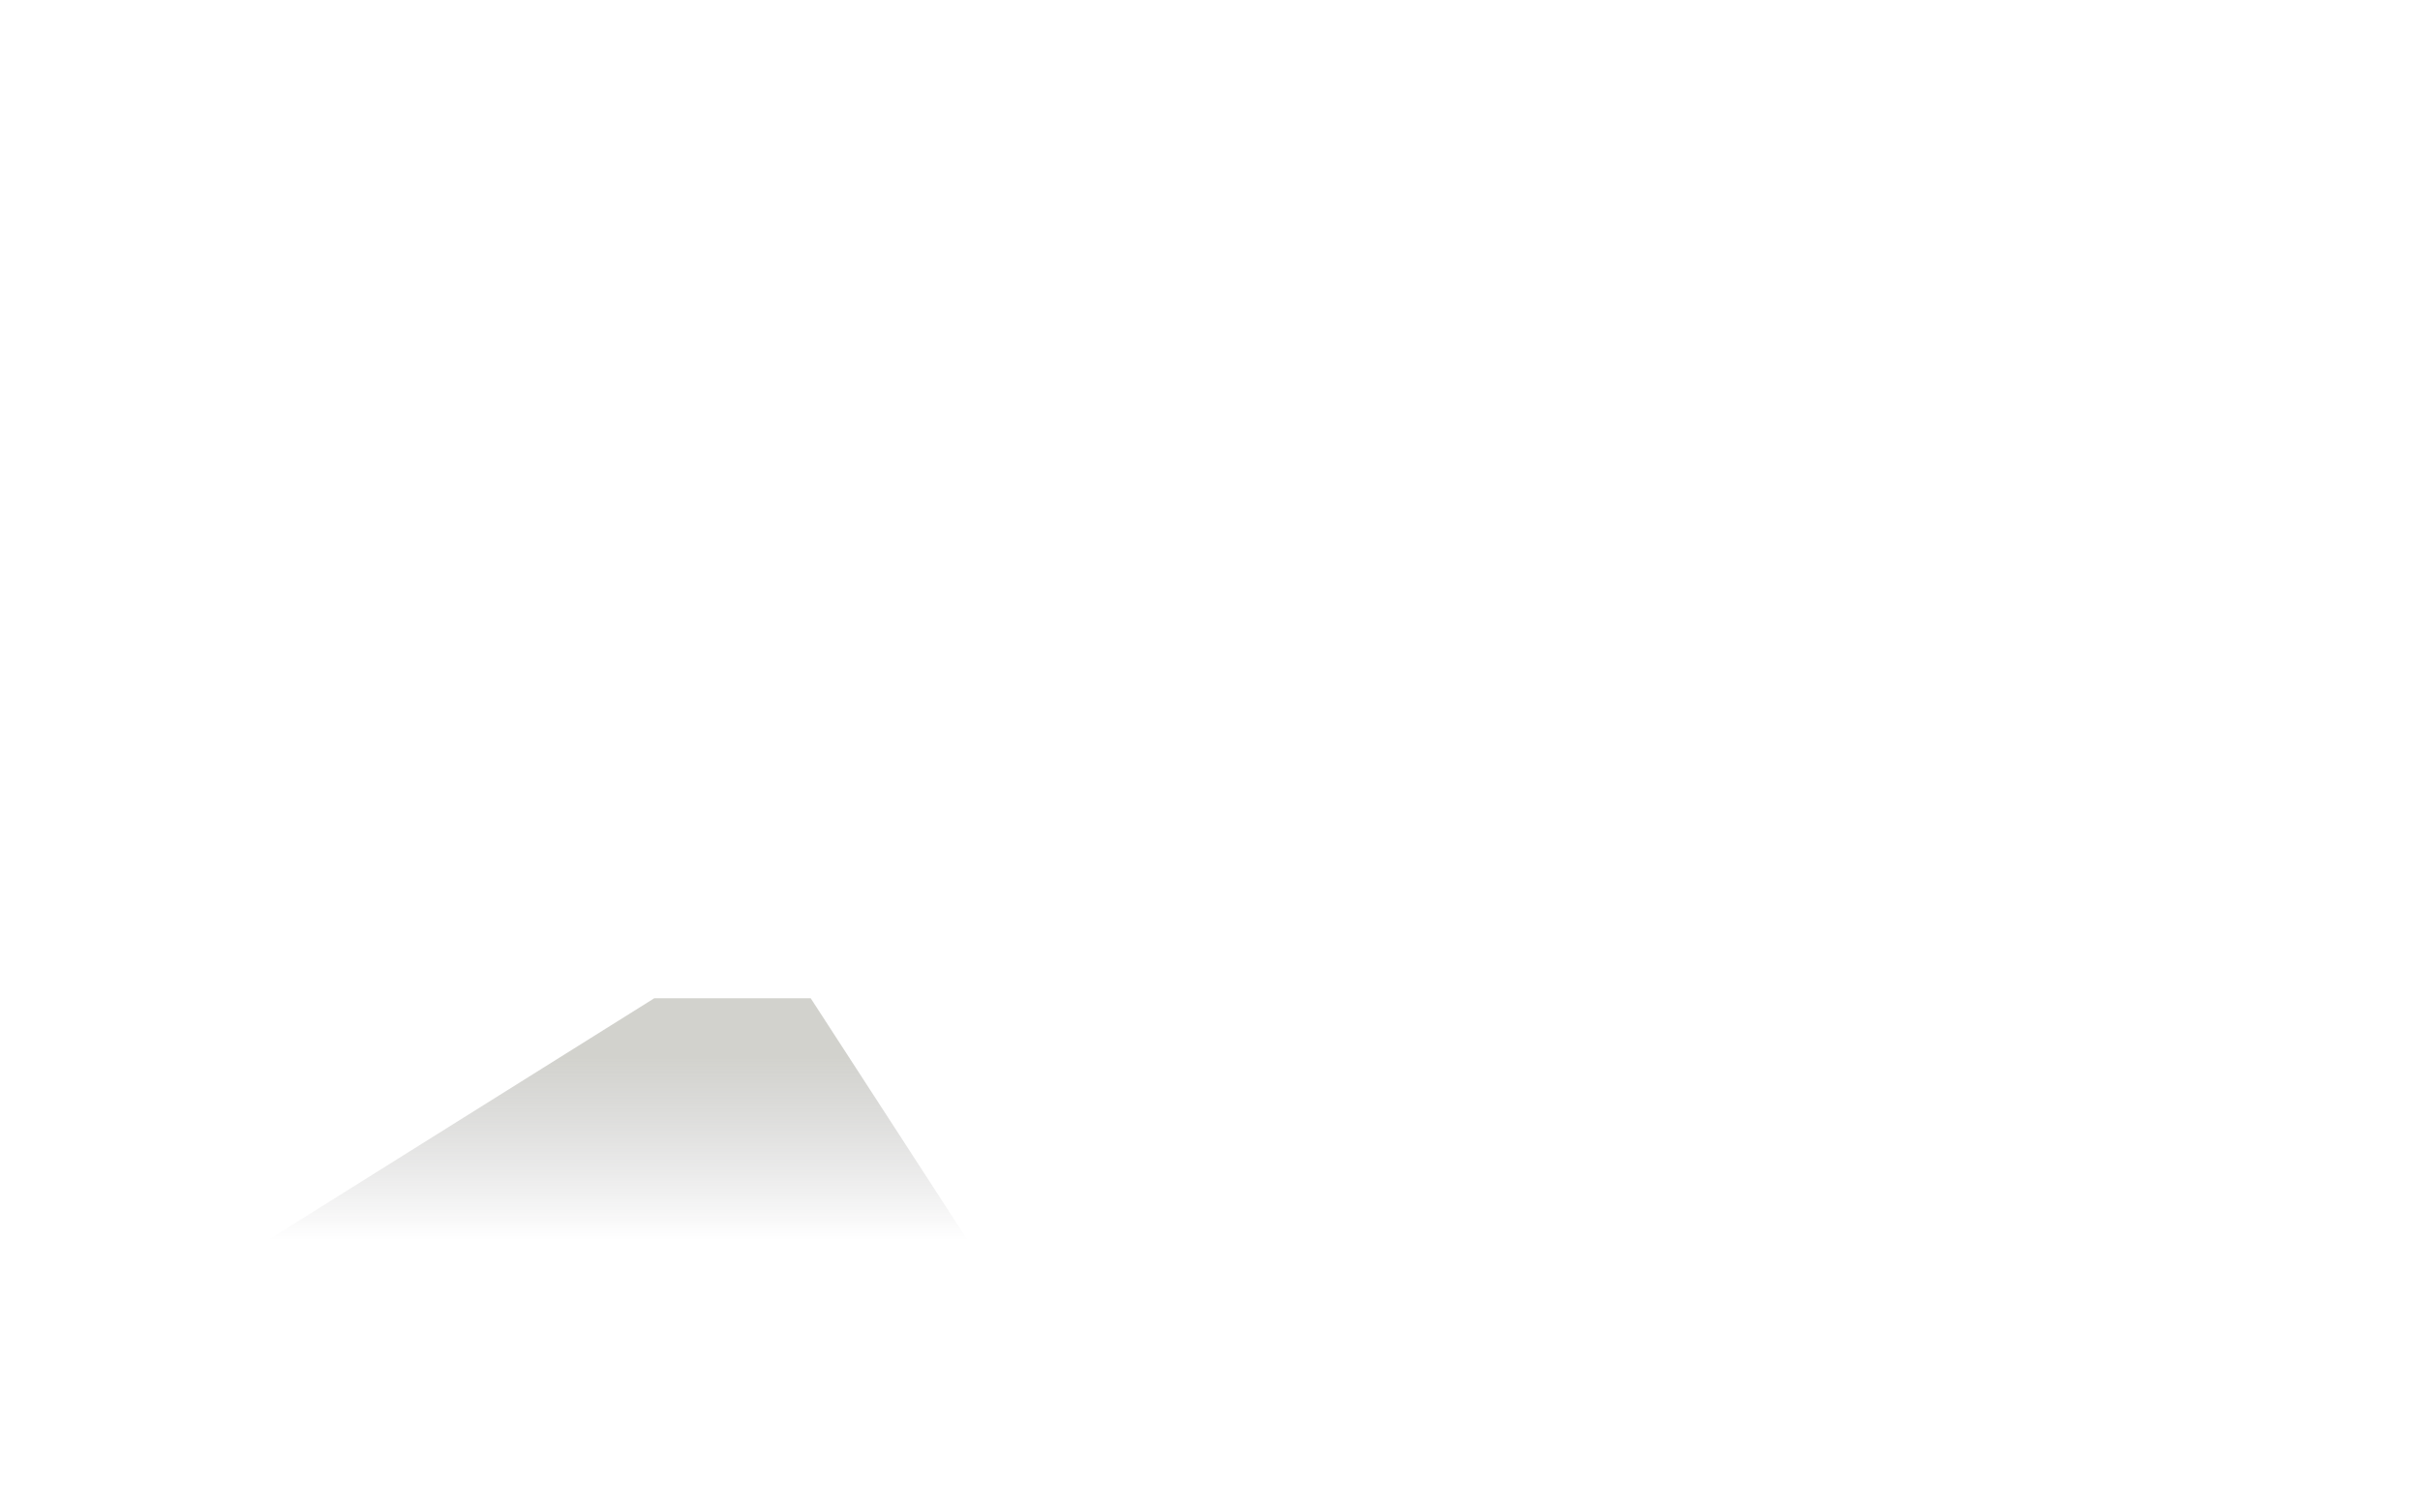 <?xml version="1.0" encoding="utf-8"?>
<!-- Generator: Adobe Illustrator 18.0.0, SVG Export Plug-In . SVG Version: 6.00 Build 0)  -->
<!DOCTYPE svg PUBLIC "-//W3C//DTD SVG 1.1//EN" "http://www.w3.org/Graphics/SVG/1.1/DTD/svg11.dtd">
<svg version="1.1" id="Layer_1" xmlns:x="http://ns.adobe.com/Extensibility/1.0/" xmlns:i="http://ns.adobe.com/AdobeIllustrator/10.0/" xmlns:graph="http://ns.adobe.com/Graphs/1.0/"
	 xmlns="http://www.w3.org/2000/svg" xmlns:xlink="http://www.w3.org/1999/xlink" x="0px" y="0px" viewBox="0 0 800 500"
	 enable-background="new 0 0 800 500" xml:space="preserve">
<rect x="-9" y="-65.8" display="none" fill="#191919" width="815.2" height="660.8"/>
<g id="fundo" display="none">
	<path id="parede-fundo" display="inline" opacity="0.35" fill="#44473D" d="M96,134v191h606V134H96z M292,314h-99V168h99V314z
		 M556,313h-99V168h99V313z"/>
	<linearGradient id="chão_1_" gradientUnits="userSpaceOnUse" x1="399.761" y1="380.912" x2="399.761" y2="324.527">
		<stop  offset="0" style="stop-color:#24222A;stop-opacity:0"/>
		<stop  offset="0.252" style="stop-color:#29272D;stop-opacity:0.176"/>
		<stop  offset="0.549" style="stop-color:#373535;stop-opacity:0.384"/>
		<stop  offset="0.868" style="stop-color:#4D4D41;stop-opacity:0.608"/>
		<stop  offset="1" style="stop-color:#595948;stop-opacity:0.7"/>
	</linearGradient>
	<rect id="chão" x="99.7" y="324.5" display="inline" opacity="0.2" fill="url(#chão_1_)" width="600" height="56.4"/>
	<path id="movel-esq" display="inline" fill="#191919" d="M128.7,335.8H54.6c-5.5,0-9.9-4.4-9.9-9.9v-37.7c0-5.5,4.4-9.9,9.9-9.9
		h74.1c5.5,0,9.9,4.4,9.9,9.9v37.7C138.6,331.4,134.2,335.8,128.7,335.8z"/>
	<g id="mesa-dir" display="inline">
		<rect x="646.9" y="280.2" fill="#191919" width="56.6" height="6.9"/>
		<rect x="667.3" y="286.1" fill="#191919" width="3.6" height="40.6"/>
		<rect x="668.4" y="283.4" fill="#191919" width="35.5" height="7.4"/>
	</g>
	
		<linearGradient id="SVGID_1_" gradientUnits="userSpaceOnUse" x1="-433.862" y1="180.749" x2="-382.954" y2="180.749" gradientTransform="matrix(4.288600e-011 -0.955 -1 -4.489700e-011 579.397 -267.028)">
		<stop  offset="0" style="stop-color:#191919;stop-opacity:0"/>
		<stop  offset="3.648973e-002" style="stop-color:#191919;stop-opacity:6.962836e-002"/>
		<stop  offset="0.524" style="stop-color:#191919"/>
	</linearGradient>
	<rect x="93.9" y="98.8" display="inline" fill="url(#SVGID_1_)" width="609.5" height="48.6"/>
	<path id="tv" display="inline" fill="#191919" d="M683.1,281.3h-19.8c-6,0-10.9-4.8-10.9-10.6v-8.8c0-5.8,4.9-10.6,10.9-10.6
		l19.8,1.8c6,0,10.9,6.5,10.9,12.4v2.6C694,273.9,689.1,281.3,683.1,281.3z"/>
</g>
<rect id="movel-dir" x="572.5" y="295.2" display="none" fill="#212121" width="38.9" height="32.9"/>
<rect id="movel-centro" x="343.6" y="294.1" display="none" fill="#212121" width="76.8" height="36.4"/>
<g id="candeeiro-dir" display="none">
	<linearGradient id="SVGID_2_" gradientUnits="userSpaceOnUse" x1="576.063" y1="257.093" x2="611.636" y2="263.366">
		<stop  offset="6.511628e-002" style="stop-color:#636350"/>
		<stop  offset="0.367" style="stop-color:#4C4B42"/>
		<stop  offset="0.921" style="stop-color:#24222A"/>
	</linearGradient>
	<polygon display="inline" fill="url(#SVGID_2_)" points="582.8,247 600.1,247 610.3,271 573.6,271 	"/>
	<linearGradient id="SVGID_3_" gradientUnits="userSpaceOnUse" x1="591.5" y1="289.5" x2="591.5" y2="289.5">
		<stop  offset="0" style="stop-color:#24222A"/>
		<stop  offset="2.342439e-002" style="stop-color:#26242B"/>
		<stop  offset="0.436" style="stop-color:#47463F"/>
		<stop  offset="0.776" style="stop-color:#5C5B4C"/>
		<stop  offset="1" style="stop-color:#636350"/>
	</linearGradient>
	<linearGradient id="SVGID_4_" gradientUnits="userSpaceOnUse" x1="583.364" y1="303.591" x2="599.636" y2="275.409">
		<stop  offset="0" style="stop-color:#24222A"/>
		<stop  offset="2.342439e-002" style="stop-color:#26242B"/>
		<stop  offset="0.436" style="stop-color:#47463F"/>
		<stop  offset="0.776" style="stop-color:#5C5B4C"/>
		<stop  offset="1" style="stop-color:#636350"/>
	</linearGradient>
	
		<line display="inline" opacity="0.75" fill="url(#SVGID_3_)" stroke="url(#SVGID_4_)" stroke-miterlimit="10" x1="591.5" y1="271" x2="591.5" y2="308"/>
</g>
<g id="candeeiro-esq" display="none">
	<linearGradient id="SVGID_5_" gradientUnits="userSpaceOnUse" x1="387.249" y1="263.28" x2="422.822" y2="257.007">
		<stop  offset="0.228" style="stop-color:#24222A;stop-opacity:0.8"/>
		<stop  offset="0.512" style="stop-color:#393836;stop-opacity:0.874"/>
		<stop  offset="1" style="stop-color:#595948"/>
	</linearGradient>
	<polygon display="inline" fill="url(#SVGID_5_)" points="397.8,247 415.1,247 425.3,271 388.6,271 	"/>
	<linearGradient id="SVGID_6_" gradientUnits="userSpaceOnUse" x1="408.5" y1="284.5" x2="408.5" y2="284.5">
		<stop  offset="0" style="stop-color:#24222A"/>
		<stop  offset="2.342439e-002" style="stop-color:#26242B"/>
		<stop  offset="0.436" style="stop-color:#47463F"/>
		<stop  offset="0.776" style="stop-color:#5C5B4C"/>
		<stop  offset="1" style="stop-color:#636350"/>
	</linearGradient>
	<linearGradient id="SVGID_7_" gradientUnits="userSpaceOnUse" x1="402.529" y1="274.159" x2="414.471" y2="294.841">
		<stop  offset="0" style="stop-color:#636350"/>
		<stop  offset="0.224" style="stop-color:#5C5B4C"/>
		<stop  offset="0.564" style="stop-color:#47463F"/>
		<stop  offset="0.977" style="stop-color:#26242B"/>
		<stop  offset="1" style="stop-color:#24222A"/>
	</linearGradient>
	
		<line display="inline" opacity="0.75" fill="url(#SVGID_6_)" stroke="url(#SVGID_7_)" stroke-miterlimit="10" x1="408.5" y1="271" x2="408.5" y2="298"/>
</g>
<g id="cortina1-dir" display="none">
	
		<linearGradient id="SVGID_8_" gradientUnits="userSpaceOnUse" x1="270.868" y1="2357.25" x2="297.892" y2="2357.25" gradientTransform="matrix(-1 0 0 -1 604.818 2600.182)">
		<stop  offset="9.302326e-002" style="stop-color:#242424"/>
		<stop  offset="0.908" style="stop-color:#282828"/>
		<stop  offset="1" style="stop-color:#292929"/>
	</linearGradient>
	<path display="inline" fill="url(#SVGID_8_)" d="M307.7,162.7c13.3,0.8,28.6-1.8,23.9,15.5c0,3,0,6.5,0,10.2c0,5,0,10.5,0,16.4
		c-0.4,39,7.2,78.5-3,116.7c0,2.6-14,1.3-21.7,1.3c2.6-39.5,1.3-79,0.4-118c0-5.9,0-11.5,0-16.5c-0.4-6.5-0.4-11.7,0.1-18.4
		C307.6,165.4,307.7,162.7,307.7,162.7z"/>
	
		<linearGradient id="SVGID_9_" gradientUnits="userSpaceOnUse" x1="295.252" y1="2357.796" x2="313.203" y2="2357.796" gradientTransform="matrix(-1 0 0 -1 604.818 2600.182)">
		<stop  offset="9.302326e-002" style="stop-color:#242424"/>
		<stop  offset="0.908" style="stop-color:#282828"/>
		<stop  offset="1" style="stop-color:#292929"/>
	</linearGradient>
	<path display="inline" fill="url(#SVGID_9_)" d="M292.3,162.8c5.7-0.6,13.4-1.9,14.6,0.7c3.8,6.6,1.3,15.8,1.1,24.9
		c0,5,0,10.5,0,16.5c0.2,39,4,78.5-1.1,118c-1.3,0-10.2,0-15.3,0c2.6-39.5,2.6-79,0.4-118c0-5.9,0-11.4,0-16.4
		c-0.4-6.5-0.4-11.7,0.1-18.3C292.2,165.5,292.3,162.8,292.3,162.8z"/>
	
		<linearGradient id="SVGID_10_" gradientUnits="userSpaceOnUse" x1="289.568" y1="2357.948" x2="302.608" y2="2357.948" gradientTransform="matrix(-1 0 0 -1 604.818 2600.182)">
		<stop  offset="9.302326e-002" style="stop-color:#242424"/>
		<stop  offset="0.908" style="stop-color:#282828"/>
		<stop  offset="1" style="stop-color:#292929"/>
	</linearGradient>
	<path display="inline" fill="url(#SVGID_10_)" d="M302.8,162.7c4.2-0.5,9.3-1.8,9.3-0.5c3.8,7.9,1.3,17.1,1.5,26.2
		c0,5,0,10.5,0,16.5c-0.2,39,4.9,78.5-1.5,118h-7.7c-3.8-39.5-1.3-79-1.9-118c0-5.9,0-11.5,0-16.4c-0.6-6.5,1.9-11.7,0.1-18.4
		C302.7,165.4,302.8,162.7,302.8,162.7z"/>
</g>
<g id="cortina1-esq" display="none">
	<linearGradient id="SVGID_11_" gradientUnits="userSpaceOnUse" x1="152.343" y1="242.932" x2="179.368" y2="242.932">
		<stop  offset="9.302326e-002" style="stop-color:#242424"/>
		<stop  offset="0.908" style="stop-color:#282828"/>
		<stop  offset="1" style="stop-color:#292929"/>
	</linearGradient>
	<path display="inline" fill="url(#SVGID_11_)" d="M178.6,323.2c-13.3-0.8-28.6,1.8-23.9-15.5c0-3,0-6.5,0-10.2c0-5,0-10.5,0-16.4
		c0.4-39-7.2-78.5,3-116.7c0-2.6,14-1.3,21.7-1.3c-2.6,39.5-1.3,79-0.4,118c0,5.9,0,11.5,0,16.5c0.4,6.5,0.4,11.7-0.1,18.4
		C178.7,320.5,178.6,323.2,178.6,323.2z"/>
	<linearGradient id="SVGID_12_" gradientUnits="userSpaceOnUse" x1="176.728" y1="243.478" x2="194.679" y2="243.478">
		<stop  offset="9.302326e-002" style="stop-color:#242424"/>
		<stop  offset="0.908" style="stop-color:#282828"/>
		<stop  offset="1" style="stop-color:#292929"/>
	</linearGradient>
	<path display="inline" fill="url(#SVGID_12_)" d="M194,323.1c-5.7,0.6-13.4,1.9-14.6-0.7c-3.8-6.6-1.3-15.8-1.1-24.9
		c0-5,0-10.5,0-16.5c-0.2-39-4-78.5,1.1-118c1.3,0,10.2,0,15.3,0c-2.6,39.5-2.6,79-0.4,118c0,5.9,0,11.4,0,16.4
		c0.4,6.5,0.4,11.7-0.1,18.3C194.1,320.4,194,323.1,194,323.1z"/>
	<linearGradient id="SVGID_13_" gradientUnits="userSpaceOnUse" x1="171.044" y1="243.631" x2="184.084" y2="243.631">
		<stop  offset="9.302326e-002" style="stop-color:#242424"/>
		<stop  offset="0.908" style="stop-color:#282828"/>
		<stop  offset="1" style="stop-color:#292929"/>
	</linearGradient>
	<path display="inline" fill="url(#SVGID_13_)" d="M183.5,323.2c-4.2,0.5-9.3,1.8-9.3,0.5c-3.8-7.9-1.3-17.1-1.5-26.2
		c0-5,0-10.5,0-16.5c0.2-39-4.9-78.5,1.5-118h7.7c3.8,39.5,1.3,79,1.9,118c0,5.9,0,11.5,0,16.4c0.6,6.5-1.9,11.7-0.1,18.4
		C183.6,320.5,183.5,323.2,183.5,323.2z"/>
</g>
<g id="cortina2-esq" display="none">
	<linearGradient id="SVGID_14_" gradientUnits="userSpaceOnUse" x1="415.825" y1="243.55" x2="442.849" y2="243.55">
		<stop  offset="9.302326e-002" style="stop-color:#242424"/>
		<stop  offset="0.908" style="stop-color:#282828"/>
		<stop  offset="1" style="stop-color:#292929"/>
	</linearGradient>
	<path display="inline" fill="url(#SVGID_14_)" d="M442.1,323.8c-13.3-0.8-28.6,1.8-23.9-15.5c0-3,0-6.5,0-10.2c0-5,0-10.5,0-16.4
		c0.4-39-7.2-78.5,3-116.7c0-2.6,14-1.3,21.7-1.3c-2.6,39.5-1.3,79-0.4,118c0,5.9,0,11.5,0,16.5c0.4,6.5,0.4,11.7-0.1,18.4
		C442.2,321.1,442.1,323.8,442.1,323.8z"/>
	<linearGradient id="SVGID_15_" gradientUnits="userSpaceOnUse" x1="440.209" y1="244.097" x2="458.16" y2="244.097">
		<stop  offset="9.302326e-002" style="stop-color:#242424"/>
		<stop  offset="0.908" style="stop-color:#282828"/>
		<stop  offset="1" style="stop-color:#292929"/>
	</linearGradient>
	<path display="inline" fill="url(#SVGID_15_)" d="M457.5,323.7c-5.7,0.6-13.4,1.9-14.6-0.7c-3.8-6.6-1.3-15.8-1.1-24.9
		c0-5,0-10.5,0-16.5c-0.2-39-4-78.5,1.1-118c1.3,0,10.2,0,15.3,0c-2.6,39.5-2.6,79-0.4,118c0,5.9,0,11.4,0,16.4
		c0.4,6.5,0.4,11.7-0.1,18.3C457.6,321,457.5,323.7,457.5,323.7z"/>
	<linearGradient id="SVGID_16_" gradientUnits="userSpaceOnUse" x1="434.525" y1="244.249" x2="447.565" y2="244.249">
		<stop  offset="9.302326e-002" style="stop-color:#242424"/>
		<stop  offset="0.908" style="stop-color:#282828"/>
		<stop  offset="1" style="stop-color:#292929"/>
	</linearGradient>
	<path display="inline" fill="url(#SVGID_16_)" d="M447,323.8c-4.2,0.5-9.3,1.8-9.3,0.5c-3.8-7.9-1.3-17.1-1.5-26.2
		c0-5,0-10.5,0-16.5c0.2-39-4.9-78.5,1.5-118h7.7c3.8,39.5,1.3,79,1.9,118c0,5.9,0,11.5,0,16.4c0.6,6.5-1.9,11.7-0.1,18.4
		C447.1,321.1,447,323.8,447,323.8z"/>
</g>
<g id="cortina2-dir" display="none">
	
		<linearGradient id="SVGID_17_" gradientUnits="userSpaceOnUse" x1="7.386" y1="2356.632" x2="34.411" y2="2356.632" gradientTransform="matrix(-1 0 0 -1 604.818 2600.182)">
		<stop  offset="9.302326e-002" style="stop-color:#242424"/>
		<stop  offset="0.908" style="stop-color:#282828"/>
		<stop  offset="1" style="stop-color:#292929"/>
	</linearGradient>
	<path display="inline" fill="url(#SVGID_17_)" d="M571.1,163.3c13.3,0.8,28.6-1.8,23.9,15.5c0,3,0,6.5,0,10.2c0,5,0,10.5,0,16.4
		c-0.4,39,7.2,78.5-3,116.7c0,2.6-14,1.3-21.7,1.3c2.6-39.5,1.3-79,0.4-118c0-5.9,0-11.5,0-16.5c-0.4-6.5-0.4-11.7,0.1-18.4
		C571,166,571.1,163.3,571.1,163.3z"/>
	
		<linearGradient id="SVGID_18_" gradientUnits="userSpaceOnUse" x1="31.771" y1="2357.178" x2="49.722" y2="2357.178" gradientTransform="matrix(-1 0 0 -1 604.818 2600.182)">
		<stop  offset="9.302326e-002" style="stop-color:#242424"/>
		<stop  offset="0.908" style="stop-color:#282828"/>
		<stop  offset="1" style="stop-color:#292929"/>
	</linearGradient>
	<path display="inline" fill="url(#SVGID_18_)" d="M555.8,163.4c5.7-0.6,13.4-1.9,14.6,0.7c3.8,6.6,1.3,15.8,1.1,24.9
		c0,5,0,10.5,0,16.5c0.2,39,4,78.5-1.1,118c-1.3,0-10.2,0-15.3,0c2.6-39.5,2.6-79,0.4-118c0-5.9,0-11.4,0-16.4
		c-0.4-6.5-0.4-11.7,0.1-18.3C555.7,166.1,555.8,163.4,555.8,163.4z"/>
	
		<linearGradient id="SVGID_19_" gradientUnits="userSpaceOnUse" x1="26.087" y1="2357.33" x2="39.127" y2="2357.33" gradientTransform="matrix(-1 0 0 -1 604.818 2600.182)">
		<stop  offset="9.302326e-002" style="stop-color:#242424"/>
		<stop  offset="0.908" style="stop-color:#282828"/>
		<stop  offset="1" style="stop-color:#292929"/>
	</linearGradient>
	<path display="inline" fill="url(#SVGID_19_)" d="M566.2,163.3c4.2-0.5,9.3-1.8,9.3-0.5c3.8,7.9,1.3,17.1,1.5,26.2
		c0,5,0,10.5,0,16.5c-0.2,39,4.9,78.5-1.5,118h-7.7c-3.8-39.5-1.3-79-1.9-118c0-5.9,0-11.5,0-16.4c-0.6-6.5,1.9-11.7,0.1-18.4
		C566.2,166,566.2,163.3,566.2,163.3z"/>
</g>
<rect id="janela-dir" x="457" y="168" display="none" fill="#F2F2F2" width="99" height="145"/>
<rect id="janela-esq" x="193" y="168" display="none" fill="#F2F2F2" width="99" height="146"/>
<g id="calha-esq" display="none">
	<rect x="237" y="168" display="inline" fill="#CCCCCC" width="10" height="145"/>
	<rect x="240" y="168" display="inline" fill="#E6E6E6" width="3" height="145"/>
</g>
<g id="calha-dir" display="none">
	<rect x="502" y="168" display="inline" fill="#CCCCCC" width="9" height="145"/>
	<rect x="505" y="168" display="inline" fill="#E6E6E6" width="2" height="145"/>
</g>
<linearGradient id="SVGID_20_" gradientUnits="userSpaceOnUse" x1="656.362" y1="270.272" x2="680.024" y2="263.932">
	<stop  offset="0" style="stop-color:#B3B3B3"/>
	<stop  offset="0.311" style="stop-color:#7B7B7B"/>
	<stop  offset="0.627" style="stop-color:#494949"/>
	<stop  offset="0.867" style="stop-color:#292929"/>
	<stop  offset="1" style="stop-color:#1E1E1E"/>
</linearGradient>
<path display="none" fill="url(#SVGID_20_)" d="M674.9,276.3h-10.4c-3.6,0-8.2-3.1-8.2-6.8v-5.7c0-3.8,3-6.1,6.6-6.1l11.9,1.1
	c5.1,1,5.1,4.2,5.1,8v2.4C680,273,678.5,276.3,674.9,276.3z"/>
<linearGradient id="fecha-cort1-esq_1_" gradientUnits="userSpaceOnUse" x1="179.82" y1="243.843" x2="218.267" y2="243.843">
	<stop  offset="9.302326e-002" style="stop-color:#242424"/>
	<stop  offset="0.624" style="stop-color:#282828;stop-opacity:0.977"/>
	<stop  offset="1" style="stop-color:#303030;stop-opacity:0.96"/>
</linearGradient>
<path id="fecha-cort1-esq" display="none" fill="url(#fecha-cort1-esq_1_)" d="M215.8,323.1c-6.6,0.6-32.3,3-33.8,0.4
	c-4.4-6.6-0.3-19.2-0.1-28.2c0-5-0.6-18.3-0.6-24.2c-0.2-39-4.2-67.9,1.7-107.4c14,0.6,29.3-0.6,35.2-0.6
	C217.1,225.5,215.8,323.1,215.8,323.1z"/>
<linearGradient id="fecha-cort1-dir_1_" gradientUnits="userSpaceOnUse" x1="362.888" y1="243.478" x2="401.335" y2="243.478" gradientTransform="matrix(-1.001 0 0 1 663.65 0)">
	<stop  offset="9.302326e-002" style="stop-color:#242424"/>
	<stop  offset="0.566" style="stop-color:#282828;stop-opacity:0.977"/>
	<stop  offset="0.9" style="stop-color:#303030;stop-opacity:0.96"/>
</linearGradient>
<path id="fecha-cort1-dir" display="none" fill="url(#fecha-cort1-dir_1_)" d="M264,322.7c6.6,0.6,32.8,3,34.3,0.4
	c4.4-6.6,0.3-19.2,0.1-28.2c0-5,0.6-18.3,0.6-24.2c0.2-39,4.2-67.9-1.7-107.4c-14,0.6-29.3-0.6-35.2-0.6
	C263.9,225,264,322.7,264,322.7z"/>
<linearGradient id="fecha-cort2-esq_1_" gradientUnits="userSpaceOnUse" x1="452.784" y1="243.431" x2="499.325" y2="243.431">
	<stop  offset="9.302326e-002" style="stop-color:#242424"/>
	<stop  offset="0.624" style="stop-color:#282828;stop-opacity:0.977"/>
	<stop  offset="1" style="stop-color:#303030;stop-opacity:0.96"/>
</linearGradient>
<path id="fecha-cort2-esq" display="none" fill="url(#fecha-cort2-esq_1_)" d="M496.3,322.7c-8,0.6-39.1,3-40.9,0.4
	c-5.4-6.6-0.4-19.2-0.1-28.2c0-5-0.7-18.3-0.7-24.2c-0.3-39-5-67.9,2.1-107.4c17,0.6,35.5-0.6,42.6-0.6
	C497.9,225.1,496.3,322.7,496.3,322.7z"/>
<linearGradient id="fecha-cort2-dir_1_" gradientUnits="userSpaceOnUse" x1="104.356" y1="243.067" x2="142.802" y2="243.067" gradientTransform="matrix(-1.001 0 0 1 663.65 0)">
	<stop  offset="9.302326e-002" style="stop-color:#242424"/>
	<stop  offset="0.566" style="stop-color:#282828;stop-opacity:0.977"/>
	<stop  offset="0.9" style="stop-color:#303030;stop-opacity:0.96"/>
</linearGradient>
<path id="fecha-cort2-dir" display="none" fill="url(#fecha-cort2-dir_1_)" d="M522.7,322.3c6.6,0.6,32.8,3,34.3,0.4
	c4.4-6.6,0.3-19.2,0.1-28.2c0-5,0.6-18.3,0.6-24.2c0.2-39,4.2-67.9-1.7-107.4c-14,0.6-29.3-0.6-35.2-0.6
	C522.7,224.6,522.7,322.3,522.7,322.3z"/>
<linearGradient id="luz-entra-dir_1_" gradientUnits="userSpaceOnUse" x1="570.269" y1="410" x2="570.269" y2="330">
	<stop  offset="0" style="stop-color:#24222A;stop-opacity:0"/>
	<stop  offset="0.753" style="stop-color:#595948;stop-opacity:0.5"/>
</linearGradient>
<polygon id="luz-entra-dir" display="none" opacity="0.54" fill="url(#luz-entra-dir_1_)" points="450,330 562.5,330 796.9,410 
	343.6,410 "/>
<linearGradient id="luz-entra-esq_1_" gradientUnits="userSpaceOnUse" x1="195.236" y1="410" x2="195.236" y2="330">
	<stop  offset="0" style="stop-color:#24222A;stop-opacity:0"/>
	<stop  offset="0.753" style="stop-color:#595948;stop-opacity:0.5"/>
</linearGradient>
<polygon id="luz-entra-esq" display="none" opacity="0.54" fill="url(#luz-entra-esq_1_)" points="185.9,330 297.1,330 406.9,410 
	-16.5,410 "/>
<g display="none">
	<linearGradient id="SVGID_21_" gradientUnits="userSpaceOnUse" x1="205.601" y1="380.244" x2="266.302" y2="319.543">
		<stop  offset="0" style="stop-color:#191919;stop-opacity:0"/>
		<stop  offset="0.61" style="stop-color:#191919"/>
	</linearGradient>
	<path display="inline" opacity="0.95" fill="url(#SVGID_21_)" d="M259.5,330.3c0,0-7.3,6.6-18.3,15.6c9.4-9.1,17-15.7,17-15.7
		s-10.3-1.2-21.2-0.7l-0.3,1.8c2.4-0.1,3.8,0.1,3.8,0.1s-8.1,7.7-12.7,12.8c-3.4,3.8-9,3.5-12.9,4.7c-2.6,0.8-6.1,5.4-6.2,6.8
		c-3.1,10.1,1.4,12.2,3.4,14.2c-0.3,0.2-1,0.6-1.8,1.1c-1.8,1.2-4.4,3.1-5.9,4.7c-0.8,0.9-1.3,1.6-1.2,2c0,0.1,0.1,0.1,0.1,0.2
		c0.2,0.2,0.4,0.3,0.8,0.4c2.5,0.7,9.1,0.1,11.6-0.8c0.8-0.3,1.8-0.9,2.7-1.6c1.5-1.1,2.8-2.6,3.4-3.8c0.4-0.7,0.5-1.3,0.2-1.6
		c-0.5-0.2-1.3-0.4-2.3-0.6c6.4-2.1,2.9,2.3,20.2-7.5c2.6-1.3,13.5-7,13.5-9.7c0-2.1-0.4-4.8,4.1-8.1c6.8-5,15.9-12.5,15.9-12.5
		s0.9-0.2,3,0l0.8-1.8C268.1,329.5,259.5,330.3,259.5,330.3z"/>
	<g display="inline">
		<g id="Abe-costas">
			
				<linearGradient id="SVGID_22_" gradientUnits="userSpaceOnUse" x1="552.307" y1="291.957" x2="552.307" y2="278.244" gradientTransform="matrix(-1.137 -5.071853e-003 -0.145 1.033 944.077 -8.304)">
				<stop  offset="0" style="stop-color:#BD9661"/>
				<stop  offset="0.406" style="stop-color:#C39B64"/>
				<stop  offset="0.955" style="stop-color:#D4A96D"/>
				<stop  offset="0.997" style="stop-color:#D6AA6E"/>
			</linearGradient>
			<path fill="url(#SVGID_22_)" d="M272.7,277c-2.7,2.2-3.8,4.3-1.9,9.6c1.4,4.1,3.8,4.9,6.5,2.5c3.9-3.6,3-4.8,1.7-8.2
				C277.6,277.5,275.3,274.8,272.7,277z"/>
			
				<linearGradient id="SVGID_23_" gradientUnits="userSpaceOnUse" x1="475.514" y1="282.517" x2="497.428" y2="281.43" gradientTransform="matrix(-0.999 4.957049e-002 4.957049e-002 0.999 739.994 -43.989)">
				<stop  offset="0" style="stop-color:#6C7880"/>
				<stop  offset="0.231" style="stop-color:#859198"/>
				<stop  offset="0.481" style="stop-color:#98A4AB"/>
				<stop  offset="0.735" style="stop-color:#A3B0B6"/>
				<stop  offset="0.997" style="stop-color:#A7B4BA"/>
			</linearGradient>
			<path fill="url(#SVGID_23_)" d="M270,283.8c-6.6-25.3-12.8-38.3-12.8-38.3l1-5.7c1.2,0.9,12.7,13.3,21,41.6L270,283.8L270,283.8z
				"/>
			<path fill="#20211D" d="M237.1,328.4c2.1,0.3,3.7-0.2,3.7-0.2s0.1-17.4,1-28.8c0.8-11.1,2.3-18.1,2.3-18.1l23.3,0.3
				c0,0,1.6,6.4,3,17.5c1.4,11.4,2.5,28.2,2.5,28.2s1.6,0.5,3.7,0.2l1.8,4c-9.6,2-20.7,0-20.7,0s-0.2-14.8-1.5-35.2
				c-0.3,20.4,0.2,35.3,0.2,35.3s-11,2.5-20.7,1L237.1,328.4z"/>
			
				<linearGradient id="SVGID_24_" gradientUnits="userSpaceOnUse" x1="510.121" y1="294.149" x2="487.565" y2="255.081" gradientTransform="matrix(-1 2.409443e-002 2.409443e-002 1 751.202 -21.236)">
				<stop  offset="0" style="stop-color:#6C7880"/>
				<stop  offset="0.231" style="stop-color:#859198"/>
				<stop  offset="0.481" style="stop-color:#98A4AB"/>
				<stop  offset="0.735" style="stop-color:#A3B0B6"/>
				<stop  offset="0.997" style="stop-color:#A7B4BA"/>
			</linearGradient>
			<path fill="url(#SVGID_24_)" d="M255.7,237.8l4.2,4c2.1,13.5,4.8,31,8.1,41.8l-24.5-1.1C247,247,255.7,237.8,255.7,237.8z"/>
			
				<linearGradient id="SVGID_25_" gradientUnits="userSpaceOnUse" x1="1269.305" y1="282.156" x2="1269.305" y2="268.441" gradientTransform="matrix(1.136 3.340098e-002 0.11 1.037 -1235.778 -44.812)">
				<stop  offset="0" style="stop-color:#BD9661"/>
				<stop  offset="0.406" style="stop-color:#C39B64"/>
				<stop  offset="0.955" style="stop-color:#D4A96D"/>
				<stop  offset="0.997" style="stop-color:#D6AA6E"/>
			</linearGradient>
			<path fill="url(#SVGID_25_)" d="M239.2,276.8c2.7,2.3,3.6,4.4,1.6,9.6c-1.5,4.1-3.9,4.7-6.5,2.2c-3.8-3.7-2.8-5-1.5-8.2
				C234.2,277.2,236.6,274.6,239.2,276.8z"/>
			
				<linearGradient id="SVGID_26_" gradientUnits="userSpaceOnUse" x1="508.745" y1="265.548" x2="519.556" y2="259.274" gradientTransform="matrix(-1 2.212614e-003 2.212614e-003 1 760.344 -1.202)">
				<stop  offset="0" style="stop-color:#6C7880"/>
				<stop  offset="0.231" style="stop-color:#859198"/>
				<stop  offset="0.481" style="stop-color:#98A4AB"/>
				<stop  offset="0.735" style="stop-color:#A3B0B6"/>
				<stop  offset="0.997" style="stop-color:#A7B4BA"/>
			</linearGradient>
			<path fill="url(#SVGID_26_)" d="M241.7,283.7l-9-2.8c9-27.9,20.7-39.9,21.9-40.7l0.8,5.8C255.4,246,248.9,258.7,241.7,283.7
				L241.7,283.7z"/>
			
				<linearGradient id="SVGID_27_" gradientUnits="userSpaceOnUse" x1="499.099" y1="251.807" x2="498.613" y2="231.638" gradientTransform="matrix(-1 2.409443e-002 2.409443e-002 1 751.202 -21.236)">
				<stop  offset="0" style="stop-color:#B5905D"/>
				<stop  offset="0.508" style="stop-color:#C89F67"/>
				<stop  offset="0.997" style="stop-color:#D6AA6E"/>
			</linearGradient>
			<path fill="url(#SVGID_27_)" d="M264.4,237.1c-0.4,1.6-0.9,3-1.4,3.7c-2.7,2.1-9.6,2-10,1.5c-0.1-0.2-0.4-1.3-0.6-2.8l4.2,0.4
				L264.4,237.1z"/>
			<path fill="#A08B35" d="M253.8,222.9l-1.2,0.9C253,223.5,253.4,223.2,253.8,222.9z"/>
			<path fill="#A08B35" d="M251.5,228.7c0.5-1.6,1.2-3.2,2.2-3.4c2-0.5,3.2,1,5.5,1.2c1.9,0.2,3.6,1.2,5.4,1.9
				c0.1,0.1,0.2,0.1,0.4,0.2c0.3,2.5,0,5.8-0.6,8.4l-7.9,2.7l-4.2-0.4C251.8,236.6,251.3,232.3,251.5,228.7z"/>
			<path fill="#A08B35" d="M263.9,225c0.5,0.7,0.8,2,1,3.6c-0.1-0.1-0.2-0.1-0.4-0.2c-1.8-0.7-3.5-1.8-5.4-1.9
				c-2.3-0.2-3.5-1.8-5.5-1.2c-1,0.2-1.6,1.8-2.2,3.4c0.1-1.9,0.3-3.5,0.9-4.4c0.1-0.2,0.2-0.3,0.3-0.4l1.2-0.9
				C256.9,221.4,262.5,222.9,263.9,225z"/>
		</g>
		<g id="Abe-costas_2_" opacity="0.8">
			<path fill="#191919" d="M272.7,277c-2.7,2.2-3.8,4.3-1.9,9.6c1.4,4.1,3.8,4.9,6.5,2.5c3.9-3.6,3-4.8,1.7-8.2
				C277.6,277.5,275.3,274.8,272.7,277z"/>
			<path fill="#191919" d="M270,283.8c-6.6-25.3-12.8-38.3-12.8-38.3l1-5.7c1.2,0.9,12.7,13.3,21,41.6L270,283.8L270,283.8z"/>
			<path fill="#191919" d="M237.1,328.4c2.1,0.3,3.7-0.2,3.7-0.2s0.1-17.4,1-28.8c0.8-11.1,2.3-18.1,2.3-18.1l23.3,0.3
				c0,0,1.6,6.4,3,17.5c1.4,11.4,2.5,28.2,2.5,28.2s1.6,0.5,3.7,0.2l1.8,4c-9.6,2-20.7,0-20.7,0s-0.2-14.8-1.5-35.2
				c-0.3,20.4,0.2,35.3,0.2,35.3s-11,2.5-20.7,1L237.1,328.4z"/>
			<path fill="#191919" d="M255.7,237.8l4.2,4c2.1,13.5,4.8,31,8.1,41.8l-24.5-1.1C247,247,255.7,237.8,255.7,237.8z"/>
			<path fill="#191919" d="M239.2,276.8c2.7,2.3,3.6,4.4,1.6,9.6c-1.5,4.1-3.9,4.7-6.5,2.2c-3.8-3.7-2.8-5-1.5-8.2
				C234.2,277.2,236.6,274.6,239.2,276.8z"/>
			<path fill="#191919" d="M241.7,283.7l-9-2.8c9-27.9,20.7-39.9,21.9-40.7l0.8,5.8C255.4,246,248.9,258.7,241.7,283.7L241.7,283.7z
				"/>
			<path fill="#191919" d="M264.4,237.1c-0.4,1.6-0.9,3-1.4,3.7c-2.7,2.1-9.6,2-10,1.5c-0.1-0.2-0.4-1.3-0.6-2.8l4.2,0.4
				L264.4,237.1z"/>
			<path fill="#191919" d="M253.8,222.9l-1.2,0.9C253,223.5,253.4,223.2,253.8,222.9z"/>
			<path fill="#191919" d="M251.5,228.7c0.5-1.6,1.2-3.2,2.2-3.4c2-0.5,3.2,1,5.5,1.2c1.9,0.2,3.6,1.2,5.4,1.9
				c0.1,0.1,0.2,0.1,0.4,0.2c0.3,2.5,0,5.8-0.6,8.4l-7.9,2.7l-4.2-0.4C251.8,236.6,251.3,232.3,251.5,228.7z"/>
			<path fill="#191919" d="M263.9,225c0.5,0.7,0.8,2,1,3.6c-0.1-0.1-0.2-0.1-0.4-0.2c-1.8-0.7-3.5-1.8-5.4-1.9
				c-2.3-0.2-3.5-1.8-5.5-1.2c-1,0.2-1.6,1.8-2.2,3.4c0.1-1.9,0.3-3.5,0.9-4.4c0.1-0.2,0.2-0.3,0.3-0.4l1.2-0.9
				C256.9,221.4,262.5,222.9,263.9,225z"/>
		</g>
	</g>
</g>
<g display="none">
	<g display="inline">
		<g id="Aaron-costas">
			
				<linearGradient id="SVGID_28_" gradientUnits="userSpaceOnUse" x1="714.801" y1="289.315" x2="714.801" y2="275.603" gradientTransform="matrix(1.137 -5.071853e-003 0.145 1.033 -337.718 -8.304)">
				<stop  offset="0" style="stop-color:#BD9661"/>
				<stop  offset="0.406" style="stop-color:#C39B64"/>
				<stop  offset="0.955" style="stop-color:#D4A96D"/>
				<stop  offset="0.997" style="stop-color:#D6AA6E"/>
			</linearGradient>
			<path fill="url(#SVGID_28_)" d="M518,273.4c2.7,2.2,3.8,4.3,1.9,9.6c-1.4,4.1-3.8,4.9-6.5,2.5c-3.9-3.6-3-4.8-1.7-8.2
				C513.1,274,515.4,271.3,518,273.4z"/>
			
				<linearGradient id="SVGID_29_" gradientUnits="userSpaceOnUse" x1="659.442" y1="269.832" x2="681.356" y2="268.745" gradientTransform="matrix(0.999 4.957049e-002 -4.957049e-002 0.999 -133.635 -43.989)">
				<stop  offset="0" style="stop-color:#6C7880"/>
				<stop  offset="0.231" style="stop-color:#859198"/>
				<stop  offset="0.481" style="stop-color:#98A4AB"/>
				<stop  offset="0.735" style="stop-color:#A3B0B6"/>
				<stop  offset="0.997" style="stop-color:#A7B4BA"/>
			</linearGradient>
			<path fill="url(#SVGID_29_)" d="M520.7,280.2c6.6-25.3,12.8-38.3,12.8-38.3l-1-5.7c-1.2,0.9-12.7,13.3-21,41.6L520.7,280.2
				L520.7,280.2z"/>
			<path fill="#20211D" d="M553.6,324.9c-2.1,0.3-3.7-0.2-3.7-0.2s-0.1-17.4-1-28.8c-0.8-11.1-2.3-18.1-2.3-18.1l-23.3,0.3
				c0,0-1.6,6.4-3,17.5c-1.4,11.4-2.5,28.2-2.5,28.2s-1.6,0.5-3.7,0.2l-1.8,4c9.6,2,20.7,0,20.7,0s0.2-14.8,1.5-35.2
				c0.3,20.4-0.2,35.3-0.2,35.3s11,2.5,20.7,1L553.6,324.9z"/>
			
				<linearGradient id="SVGID_30_" gradientUnits="userSpaceOnUse" x1="694.312" y1="286.157" x2="671.756" y2="247.089" gradientTransform="matrix(1 2.409443e-002 -2.409443e-002 1 -144.843 -21.236)">
				<stop  offset="0" style="stop-color:#6C7880"/>
				<stop  offset="0.231" style="stop-color:#859198"/>
				<stop  offset="0.481" style="stop-color:#98A4AB"/>
				<stop  offset="0.735" style="stop-color:#A3B0B6"/>
				<stop  offset="0.997" style="stop-color:#A7B4BA"/>
			</linearGradient>
			<path fill="url(#SVGID_30_)" d="M535,234.2l-4.2,4c-2.1,13.5-4.8,31-8.1,41.8l24.5-1.1C543.7,243.4,535,234.2,535,234.2z"/>
			
				<linearGradient id="SVGID_31_" gradientUnits="userSpaceOnUse" x1="1106.905" y1="283.962" x2="1106.905" y2="270.247" gradientTransform="matrix(-1.136 3.340098e-002 -0.11 1.037 1842.137 -44.812)">
				<stop  offset="0" style="stop-color:#BD9661"/>
				<stop  offset="0.406" style="stop-color:#C39B64"/>
				<stop  offset="0.955" style="stop-color:#D4A96D"/>
				<stop  offset="0.997" style="stop-color:#D6AA6E"/>
			</linearGradient>
			<path fill="url(#SVGID_31_)" d="M551.5,273.3c-2.7,2.3-3.6,4.4-1.6,9.6c1.5,4.1,3.9,4.7,6.5,2.2c3.8-3.7,2.8-5,1.5-8.2
				S554.1,271,551.5,273.3z"/>
			
				<linearGradient id="SVGID_32_" gradientUnits="userSpaceOnUse" x1="693.067" y1="261.588" x2="703.878" y2="255.315" gradientTransform="matrix(1 2.212614e-003 -2.212614e-003 1 -153.985 -1.202)">
				<stop  offset="0" style="stop-color:#6C7880"/>
				<stop  offset="0.231" style="stop-color:#859198"/>
				<stop  offset="0.481" style="stop-color:#98A4AB"/>
				<stop  offset="0.735" style="stop-color:#A3B0B6"/>
				<stop  offset="0.997" style="stop-color:#A7B4BA"/>
			</linearGradient>
			<path fill="url(#SVGID_32_)" d="M549,280.2l9-2.8c-9-27.9-20.7-39.9-21.9-40.7l-0.8,5.8C535.3,242.4,541.8,255.1,549,280.2
				L549,280.2z"/>
			
				<linearGradient id="SVGID_33_" gradientUnits="userSpaceOnUse" x1="683.29" y1="243.815" x2="682.804" y2="223.646" gradientTransform="matrix(1 2.409443e-002 -2.409443e-002 1 -144.843 -21.236)">
				<stop  offset="0" style="stop-color:#B5905D"/>
				<stop  offset="0.508" style="stop-color:#C89F67"/>
				<stop  offset="0.997" style="stop-color:#D6AA6E"/>
			</linearGradient>
			<path fill="url(#SVGID_33_)" d="M526.3,233.5c0.4,1.6,0.9,3,1.4,3.7c2.7,2.1,9.6,2,10,1.5c0.1-0.2,0.4-1.3,0.6-2.8l-4.2,0.4
				L526.3,233.5z"/>
			<path fill="#A08B35" d="M536.9,219.4l1.2,0.9C537.7,219.9,537.3,219.6,536.9,219.4z"/>
			<path fill="#44473D" d="M539.2,225.2c-0.5-1.6-1.2-3.2-2.2-3.4c-2-0.5-3.2,1-5.5,1.2c-1.9,0.2-3.6,1.2-5.4,1.9
				c-0.1,0.1-0.2,0.1-0.4,0.2c-0.3,2.5,0,5.8,0.6,8.4l7.9,2.7l4.2-0.4C538.9,233.1,539.4,228.8,539.2,225.2z"/>
			<path fill="#44473D" d="M526.8,221.5c-0.5,0.7-0.8,2-1,3.6c0.1-0.1,0.2-0.1,0.4-0.2c1.8-0.7,3.5-1.8,5.4-1.9
				c2.3-0.2,3.5-1.8,5.5-1.2c1,0.2,1.6,1.8,2.2,3.4c-0.1-1.9-0.3-3.5-0.9-4.4c-0.1-0.2-0.2-0.3-0.3-0.4l-1.2-0.9
				C533.8,217.8,528.2,219.4,526.8,221.5z"/>
		</g>
		<g id="Aaron-costas_2_" opacity="0.8">
			<path fill="#191919" d="M518,273.4c2.7,2.2,3.8,4.3,1.9,9.6c-1.4,4.1-3.8,4.9-6.5,2.5c-3.9-3.6-3-4.8-1.7-8.2
				C513.1,274,515.4,271.3,518,273.4z"/>
			<path fill="#191919" d="M520.7,280.2c6.6-25.3,12.8-38.3,12.8-38.3l-1-5.7c-1.2,0.9-12.7,13.3-21,41.6L520.7,280.2L520.7,280.2z"
				/>
			<path fill="#191919" d="M553.6,324.9c-2.1,0.3-3.7-0.2-3.7-0.2s-0.1-17.4-1-28.8c-0.8-11.1-2.3-18.1-2.3-18.1l-23.3,0.3
				c0,0-1.6,6.4-3,17.5c-1.4,11.4-2.5,28.2-2.5,28.2s-1.6,0.5-3.7,0.2l-1.8,4c9.6,2,20.7,0,20.7,0s0.2-14.8,1.5-35.2
				c0.3,20.4-0.2,35.3-0.2,35.3s11,2.5,20.7,1L553.6,324.9z"/>
			<path fill="#191919" d="M535,234.2l-4.2,4c-2.1,13.5-4.8,31-8.1,41.8l24.5-1.1C543.7,243.4,535,234.2,535,234.2z"/>
			<path fill="#191919" d="M551.5,273.3c-2.7,2.3-3.6,4.4-1.6,9.6c1.5,4.1,3.9,4.7,6.5,2.2c3.8-3.7,2.8-5,1.5-8.2
				S554.1,271,551.5,273.3z"/>
			<path fill="#191919" d="M549,280.2l9-2.8c-9-27.9-20.7-39.9-21.9-40.7l-0.8,5.8C535.3,242.4,541.8,255.1,549,280.2L549,280.2z"/>
			<path fill="#191919" d="M526.3,233.5c0.4,1.6,0.9,3,1.4,3.7c2.7,2.1,9.6,2,10,1.5c0.1-0.2,0.4-1.3,0.6-2.8l-4.2,0.4L526.3,233.5z
				"/>
			<path fill="#191919" d="M536.9,219.4l1.2,0.9C537.7,219.9,537.3,219.6,536.9,219.4z"/>
			<path fill="#191919" d="M539.2,225.2c-0.5-1.6-1.2-3.2-2.2-3.4c-2-0.5-3.2,1-5.5,1.2c-1.9,0.2-3.6,1.2-5.4,1.9
				c-0.1,0.1-0.2,0.1-0.4,0.2c-0.3,2.5,0,5.8,0.6,8.4l7.9,2.7l4.2-0.4C538.9,233.1,539.4,228.8,539.2,225.2z"/>
			<path fill="#191919" d="M526.8,221.5c-0.5,0.7-0.8,2-1,3.6c0.1-0.1,0.2-0.1,0.4-0.2c1.8-0.7,3.5-1.8,5.4-1.9
				c2.3-0.2,3.5-1.8,5.5-1.2c1,0.2,1.6,1.8,2.2,3.4c-0.1-1.9-0.3-3.5-0.9-4.4c-0.1-0.2-0.2-0.3-0.3-0.4l-1.2-0.9
				C533.8,217.8,528.2,219.4,526.8,221.5z"/>
		</g>
	</g>
	
		<linearGradient id="SVGID_34_" gradientUnits="userSpaceOnUse" x1="407.014" y1="317.028" x2="346.683" y2="377.358" gradientTransform="matrix(-1 -2.258522e-003 -2.122476e-003 0.94 932.145 19.369)">
		<stop  offset="0.219" style="stop-color:#191919"/>
		<stop  offset="0.789" style="stop-color:#191919;stop-opacity:4.073054e-002"/>
		<stop  offset="0.813" style="stop-color:#191919;stop-opacity:0"/>
	</linearGradient>
	<path display="inline" opacity="0.95" fill="url(#SVGID_34_)" d="M532.3,328.4c0,0,7.3,5.7,18.3,13.6c-9.4-7.9-16.9-13.6-16.9-13.6
		s10.3-1.1,21.2-0.6l0.3,1.6c-2.4-0.1-3.8,0.1-3.8,0.1s8.1,6.7,12.6,11.1c3.3,3.3,9,3.1,12.9,4.1c2.6,0.7,6.1,4.7,6.2,5.9
		c3.1,8.7-1.5,10.6-3.5,12.2c0.3,0.2,1,0.5,1.8,1c1.8,1.1,4.4,2.7,5.9,4.1c0.8,0.7,1.3,1.4,1.2,1.7c0,0.1-0.1,0.1-0.1,0.2
		c-0.2,0.1-0.4,0.3-0.8,0.4c-2.5,0.6-9.1,0.1-11.6-0.7c-0.8-0.3-1.8-0.8-2.7-1.4c-1.5-1-2.8-2.2-3.4-3.2c-0.4-0.6-0.5-1.1-0.2-1.4
		c0.5-0.2,1.3-0.4,2.3-0.5c-6.4-1.8-2.9,1.9-20.2-6.5c-2.6-1.1-13.5-6.1-13.5-8.4c0-1.8,0.4-4.1-4.1-7c-6.8-4.4-15.9-10.8-15.9-10.8
		s-0.9-0.2-3,0l-2.7-2.5C521.8,326.7,532.3,328.4,532.3,328.4z"/>
</g>
<linearGradient id="SVGID_35_" gradientUnits="userSpaceOnUse" x1="-243.721" y1="217.441" x2="-103.357" y2="217.441" gradientTransform="matrix(-0.955 0 0 1 -97.761 0)">
	<stop  offset="0" style="stop-color:#191919;stop-opacity:0"/>
	<stop  offset="0.111" style="stop-color:#191919;stop-opacity:0.111"/>
	<stop  offset="1" style="stop-color:#191919"/>
</linearGradient>
<rect x="1" y="99.5" display="none" fill="url(#SVGID_35_)" width="134.1" height="236"/>
<linearGradient id="SVGID_36_" gradientUnits="userSpaceOnUse" x1="-256.028" y1="289.513" x2="-83.363" y2="289.513" gradientTransform="matrix(0.955 0 0 -1 879.093 502)">
	<stop  offset="0" style="stop-color:#191919;stop-opacity:0"/>
	<stop  offset="1" style="stop-color:#191919"/>
</linearGradient>
<rect x="634.5" y="98.5" display="none" fill="url(#SVGID_36_)" width="164.9" height="227.9"/>
<g display="none">
	<linearGradient id="SVGID_37_" gradientUnits="userSpaceOnUse" x1="202.953" y1="378.596" x2="264.654" y2="316.895">
		<stop  offset="0" style="stop-color:#191919;stop-opacity:0"/>
		<stop  offset="0.61" style="stop-color:#191919"/>
	</linearGradient>
	<path display="inline" opacity="0.95" fill="url(#SVGID_37_)" d="M258.5,330.3c0,0-7.3,6.6-18.3,15.6c9.4-9.1,17-15.7,17-15.7
		s-9.3-1.2-20.2-0.7l-0.3,1.8c2.4-0.1,2.8,0.1,2.8,0.1s-8.1,7.7-12.7,12.8c-3.4,3.8-10.3,7.7-12.9,4.7c-6.6-7.6-11.6-5-11.7-3.7
		c-3.1,10.1,6.9,22.6,8.9,24.6c-0.3,0.2-1,0.6-1.8,1.1c-1.8,1.2-4.4,3.1-5.9,4.7c-0.8,0.9-1.3,1.6-1.2,2c0,0.1,0.1,0.1,0.1,0.2
		c0.2,0.2,0.4,0.3,0.8,0.4c2.5,0.7,9.1,0.1,11.6-0.8c0.8-0.3,1.8-0.9,2.7-1.6c1.5-1.1,2.8-2.6,3.4-3.8c0.4-0.7,0.5-1.3,0.2-1.6
		c-0.5-0.2-1.3-0.4-2.3-0.6c6.4-2.1,17.7,1.7,35-8c4.7-3.7-4.2-5.2-4.2-7.9c0-2.1,2.4-6,6.9-9.3c6.8-5,15.9-12.5,15.9-12.5
		s0.9-0.2,3,0l2.8-1.8C269.1,329.5,258.5,330.3,258.5,330.3z"/>
	<g display="inline">
		<g>
			
				<linearGradient id="SVGID_38_" gradientUnits="userSpaceOnUse" x1="319.969" y1="248.883" x2="329.567" y2="248.883" gradientTransform="matrix(0.998 7.116732e-002 -7.116732e-002 0.998 -16.317 -22.463)">
				<stop  offset="0" style="stop-color:#BD9661"/>
				<stop  offset="0.406" style="stop-color:#C39B64"/>
				<stop  offset="0.955" style="stop-color:#D4A96D"/>
				<stop  offset="0.997" style="stop-color:#D6AA6E"/>
			</linearGradient>
			<path fill="url(#SVGID_38_)" d="M285.2,247.5c0,0,1.9-2.3,3.2-2.5c7.9-1.5,6.5,6,5.6,6.8c-0.8,0.7-3.3,1.5-3.3,1.5L285.2,247.5z"
				/>
			
				<linearGradient id="SVGID_39_" gradientUnits="userSpaceOnUse" x1="5.571" y1="-466.233" x2="5.571" y2="-505.813" gradientTransform="matrix(3.130846e-002 -1 1 3.130846e-002 757.548 273.561)">
				<stop  offset="0" style="stop-color:#6C7880"/>
				<stop  offset="0.231" style="stop-color:#859198"/>
				<stop  offset="0.481" style="stop-color:#98A4AB"/>
				<stop  offset="0.735" style="stop-color:#A3B0B6"/>
				<stop  offset="0.997" style="stop-color:#A7B4BA"/>
			</linearGradient>
			<path fill="url(#SVGID_39_)" d="M270.5,262.5c-9.5-1.7-15.4-12-17.8-17.4c-0.9-1.9,0.8-2.9,0.8-2.9l6.6,1c3.4,6,8.8,10.3,13,11.1
				c4.1,0.8,8.1-2.7,12.8-7.5l5.9,6C285.4,258.5,279.2,264.1,270.5,262.5z"/>
		</g>
		<g>
			
				<linearGradient id="SVGID_40_" gradientUnits="userSpaceOnUse" x1="807.434" y1="259.872" x2="817.031" y2="259.872" gradientTransform="matrix(-0.994 -0.112 -0.112 0.994 1058.935 75.419)">
				<stop  offset="0" style="stop-color:#BD9661"/>
				<stop  offset="0.406" style="stop-color:#C39B64"/>
				<stop  offset="0.955" style="stop-color:#D4A96D"/>
				<stop  offset="0.997" style="stop-color:#D6AA6E"/>
			</linearGradient>
			<path fill="url(#SVGID_40_)" d="M227.6,242.4c0,0-1.5-2.6-2.7-3.1c-7.5-2.9-7.5,4.8-6.8,5.6c0.7,0.9,3,2.1,3,2.1L227.6,242.4z"/>
			
				<linearGradient id="SVGID_41_" gradientUnits="userSpaceOnUse" x1="-23.425" y1="20.405" x2="-23.425" y2="-19.175" gradientTransform="matrix(0.151 -0.989 -0.989 -0.151 244.094 225.535)">
				<stop  offset="0" style="stop-color:#6C7880"/>
				<stop  offset="0.231" style="stop-color:#859198"/>
				<stop  offset="0.481" style="stop-color:#98A4AB"/>
				<stop  offset="0.735" style="stop-color:#A3B0B6"/>
				<stop  offset="0.997" style="stop-color:#A7B4BA"/>
			</linearGradient>
			<path fill="url(#SVGID_41_)" d="M239.9,256.9c9.7,0.1,16.9-6.1,20.2-10.9c1.2-1.7-0.2-3-0.2-3l-6.7-0.3
				c-4.4,5.3-10.1,5.6-14.3,5.6c-4.2,0-7.9-1.2-11.7-6.7l-6.9,4.8C225.4,253.2,231,256.8,239.9,256.9z"/>
		</g>
		<path fill="#20211D" d="M237.1,328.4c2.1,0.3,3.7-0.2,3.7-0.2s0.1-17.4,1-28.8c0.8-11.1,2.3-18.1,2.3-18.1l23.3,0.3
			c0,0,1.6,6.4,3,17.5c1.4,11.4,2.5,28.2,2.5,28.2s1.6,0.5,3.7,0.2l1.8,4c-9.6,2-20.7,0-20.7,0s-0.2-14.8-1.5-35.2
			c-0.3,20.4,0.2,35.3,0.2,35.3s-11,2.5-20.7,1L237.1,328.4z"/>
		
			<linearGradient id="SVGID_42_" gradientUnits="userSpaceOnUse" x1="510.121" y1="294.149" x2="487.565" y2="255.081" gradientTransform="matrix(-1 2.409443e-002 2.409443e-002 1 751.202 -21.236)">
			<stop  offset="0" style="stop-color:#6C7880"/>
			<stop  offset="0.231" style="stop-color:#859198"/>
			<stop  offset="0.481" style="stop-color:#98A4AB"/>
			<stop  offset="0.735" style="stop-color:#A3B0B6"/>
			<stop  offset="0.997" style="stop-color:#A7B4BA"/>
		</linearGradient>
		<path fill="url(#SVGID_42_)" d="M255.7,237.8l4.2,4c2.1,13.5,4.8,31,8.1,41.8l-24.5-1.1C247,247,255.7,237.8,255.7,237.8z"/>
		
			<linearGradient id="SVGID_43_" gradientUnits="userSpaceOnUse" x1="499.099" y1="251.807" x2="498.613" y2="231.638" gradientTransform="matrix(-1 2.409443e-002 2.409443e-002 1 751.202 -21.236)">
			<stop  offset="0" style="stop-color:#B5905D"/>
			<stop  offset="0.508" style="stop-color:#C89F67"/>
			<stop  offset="0.997" style="stop-color:#D6AA6E"/>
		</linearGradient>
		<path fill="url(#SVGID_43_)" d="M264.4,237.1c-0.4,1.6-0.9,3-1.4,3.7c-2.7,2.1-9.6,2-10,1.5c-0.1-0.2-0.4-1.3-0.6-2.8l4.2,0.4
			L264.4,237.1z"/>
		<path fill="#A08B35" d="M253.8,222.9l-1.2,0.9C253,223.5,253.4,223.2,253.8,222.9z"/>
		<path fill="#A08B35" d="M251.5,228.7c0.5-1.6,1.2-3.2,2.2-3.4c2-0.5,3.2,1,5.5,1.2c1.9,0.2,3.6,1.2,5.4,1.9
			c0.1,0.1,0.2,0.1,0.4,0.2c0.3,2.5,0,5.8-0.6,8.4l-7.9,2.7l-4.2-0.4C251.8,236.6,251.3,232.3,251.5,228.7z"/>
		<path fill="#A08B35" d="M263.9,225c0.5,0.7,0.8,2,1,3.6c-0.1-0.1-0.2-0.1-0.4-0.2c-1.8-0.7-3.5-1.8-5.4-1.9
			c-2.3-0.2-3.5-1.8-5.5-1.2c-1,0.2-1.6,1.8-2.2,3.4c0.1-1.9,0.3-3.5,0.9-4.4c0.1-0.2,0.2-0.3,0.3-0.4l1.2-0.9
			C256.9,221.4,262.5,222.9,263.9,225z"/>
	</g>
	<g display="inline" opacity="0.8">
		<g>
			<path fill="#191919" d="M285.2,247.5c0,0,1.9-2.3,3.2-2.5c7.9-1.5,6.5,6,5.6,6.8c-0.8,0.7-3.3,1.5-3.3,1.5L285.2,247.5z"/>
			<path fill="#191919" d="M270.5,262.5c-9.5-1.7-15.4-12-17.8-17.4c-0.9-1.9,0.8-2.9,0.8-2.9l6.6,1c3.4,6,8.8,10.3,13,11.1
				c4.1,0.8,8.1-2.7,12.8-7.5l5.9,6C285.4,258.5,279.2,264.1,270.5,262.5z"/>
		</g>
		<g>
			<path fill="#191919" d="M227.6,242.4c0,0-1.5-2.6-2.7-3.1c-7.5-2.9-7.5,4.8-6.8,5.6c0.7,0.9,3,2.1,3,2.1L227.6,242.4z"/>
			<path fill="#191919" d="M239.9,256.9c9.7,0.1,16.9-6.1,20.2-10.9c1.2-1.7-0.2-3-0.2-3l-6.7-0.3c-4.4,5.3-10.1,5.6-14.3,5.6
				c-4.2,0-7.9-1.2-11.7-6.7l-6.9,4.8C225.4,253.2,231,256.8,239.9,256.9z"/>
		</g>
		<path fill="#191919" d="M237.1,328.4c2.1,0.3,3.7-0.2,3.7-0.2s0.1-17.4,1-28.8c0.8-11.1,2.3-18.1,2.3-18.1l23.3,0.3
			c0,0,1.6,6.4,3,17.5c1.4,11.4,2.5,28.2,2.5,28.2s1.6,0.5,3.7,0.2l1.8,4c-9.6,2-20.7,0-20.7,0s-0.2-14.8-1.5-35.2
			c-0.3,20.4,0.2,35.3,0.2,35.3s-11,2.5-20.7,1L237.1,328.4z"/>
		<path fill="#191919" d="M255.7,237.8l4.2,4c2.1,13.5,4.8,31,8.1,41.8l-24.5-1.1C247,247,255.7,237.8,255.7,237.8z"/>
		<path fill="#191919" d="M264.4,237.1c-0.4,1.6-0.9,3-1.4,3.7c-2.7,2.1-9.6,2-10,1.5c-0.1-0.2-0.4-1.3-0.6-2.8l4.2,0.4L264.4,237.1
			z"/>
		<path fill="#191919" d="M253.8,222.9l-1.2,0.9C253,223.5,253.4,223.2,253.8,222.9z"/>
		<path fill="#191919" d="M251.5,228.7c0.5-1.6,1.2-3.2,2.2-3.4c2-0.5,3.2,1,5.5,1.2c1.9,0.2,3.6,1.2,5.4,1.9
			c0.1,0.1,0.2,0.1,0.4,0.2c0.3,2.5,0,5.8-0.6,8.4l-7.9,2.7l-4.2-0.4C251.8,236.6,251.3,232.3,251.5,228.7z"/>
		<path fill="#191919" d="M263.9,225c0.5,0.7,0.8,2,1,3.6c-0.1-0.1-0.2-0.1-0.4-0.2c-1.8-0.7-3.5-1.8-5.4-1.9
			c-2.3-0.2-3.5-1.8-5.5-1.2c-1,0.2-1.6,1.8-2.2,3.4c0.1-1.9,0.3-3.5,0.9-4.4c0.1-0.2,0.2-0.3,0.3-0.4l1.2-0.9
			C256.9,221.4,262.5,222.9,263.9,225z"/>
	</g>
</g>
<g display="none">
	
		<linearGradient id="SVGID_44_" gradientUnits="userSpaceOnUse" x1="407.287" y1="317.301" x2="346.956" y2="377.632" gradientTransform="matrix(-1 -2.258522e-003 -2.122476e-003 0.94 932.145 19.369)">
		<stop  offset="0.219" style="stop-color:#191919"/>
		<stop  offset="0.789" style="stop-color:#191919;stop-opacity:4.073054e-002"/>
		<stop  offset="0.813" style="stop-color:#191919;stop-opacity:0"/>
	</linearGradient>
	<path display="inline" opacity="0.95" fill="url(#SVGID_44_)" d="M532.3,328.4c0,0,7.3,5.7,18.3,13.6c-9.4-7.9-16.9-13.6-16.9-13.6
		s10.3-1.1,21.2-0.6l0.3,1.6c-2.4-0.1-3.8,0.1-3.8,0.1s7.3,7.8,12.6,11.1c10.3,6.5,15.8,0.5,19.6,1.5c2.6,0.7,2.2,5.6,2.3,6.7
		c3.1,8.7-4.3,12.3-6.3,13.9c0.3,0.2,1,0.5,1.8,1c1.8,1.1,4.4,2.7,5.9,4.1c0.8,0.7,1.3,1.4,1.2,1.7c0,0.1-0.1,0.1-0.1,0.2
		c-0.2,0.1-0.4,0.3-0.8,0.4c-2.5,0.6-9.1,0.1-11.6-0.7c-0.8-0.3-1.8-0.8-2.7-1.4c-1.5-1-2.8-2.2-3.4-3.2c-0.4-0.6-0.5-1.1-0.2-1.4
		c0.5-0.2,1.3-0.4,2.3-0.5c-6.4-1.8-13,7-30.3-1.5c-10.5-4.7-19-13.7-3.4-13.5c1.8,0,0.4-4.1-4.1-7c-6.8-4.4-15.9-10.8-15.9-10.8
		s-1.9-0.2-4,0l-1.7-2.5C521.8,326.7,532.3,328.4,532.3,328.4z"/>
	<g display="inline">
		<path fill="#20211D" d="M553.6,324.9c-2.1,0.3-3.7-0.2-3.7-0.2s-0.1-17.4-1-28.8c-0.8-11.1-2.3-18.1-2.3-18.1l-23.3,0.3
			c0,0-1.6,6.4-3,17.5c-1.4,11.4-2.5,28.2-2.5,28.2s-1.6,0.5-3.7,0.2l-1.8,4c9.6,2,20.7,0,20.7,0s0.2-14.8,1.5-35.2
			c0.3,20.4-0.2,35.3-0.2,35.3s11,2.5,20.7,1L553.6,324.9z"/>
		<path fill="#A08B35" d="M536.9,219.4l1.2,0.9C537.7,219.9,537.3,219.6,536.9,219.4z"/>
		<path fill="#44473D" d="M526.8,221.5c-0.5,0.7-0.8,2-1,3.6c0.1-0.1,0.2-0.1,0.4-0.2c1.8-0.7,3.5-1.8,5.4-1.9
			c2.3-0.2,3.5-1.8,5.5-1.2c1,0.2,1.6,1.8,2.2,3.4c-0.1-1.9-0.3-3.5-0.9-4.4c-0.1-0.2-0.2-0.3-0.3-0.4l-1.2-0.9
			C533.8,217.8,528.2,219.4,526.8,221.5z"/>
		<g>
			
				<linearGradient id="SVGID_45_" gradientUnits="userSpaceOnUse" x1="525.064" y1="240.529" x2="534.662" y2="240.529" gradientTransform="matrix(0.996 -8.454613e-002 8.454613e-002 0.996 19.766 43.924)">
				<stop  offset="0" style="stop-color:#BD9661"/>
				<stop  offset="0.406" style="stop-color:#C39B64"/>
				<stop  offset="0.955" style="stop-color:#D4A96D"/>
				<stop  offset="0.997" style="stop-color:#D6AA6E"/>
			</linearGradient>
			<path fill="url(#SVGID_45_)" d="M563.2,238.1c0,0,1.5-2.6,2.7-3c7.6-2.7,7.3,5,6.6,5.8c-0.7,0.8-3.1,2-3.1,2L563.2,238.1z"/>
			
				<linearGradient id="SVGID_46_" gradientUnits="userSpaceOnUse" x1="5.735" y1="-260.968" x2="5.735" y2="-300.548" gradientTransform="matrix(-0.124 -0.992 0.992 -0.124 830.204 216.221)">
				<stop  offset="0" style="stop-color:#6C7880"/>
				<stop  offset="0.231" style="stop-color:#859198"/>
				<stop  offset="0.481" style="stop-color:#98A4AB"/>
				<stop  offset="0.735" style="stop-color:#A3B0B6"/>
				<stop  offset="0.997" style="stop-color:#A7B4BA"/>
			</linearGradient>
			<path fill="url(#SVGID_46_)" d="M551,255.3c-9.7-0.2-17.1-9.5-20.3-14.4c-1.2-1.8,0.3-3,0.3-3l6.7-0.1c4.3,5.4,10.3,8.8,14.5,9
				c4.2,0.2,7.6-4,11.4-9.4l6.8,5C565.1,249,559.9,255.4,551,255.3z"/>
		</g>
		<g>
			
				<linearGradient id="SVGID_47_" gradientUnits="userSpaceOnUse" x1="710.535" y1="235.599" x2="720.133" y2="235.599" gradientTransform="matrix(-0.961 0.278 0.278 0.961 1124.119 -173.326)">
				<stop  offset="0" style="stop-color:#BD9661"/>
				<stop  offset="0.406" style="stop-color:#C39B64"/>
				<stop  offset="0.955" style="stop-color:#D4A96D"/>
				<stop  offset="0.997" style="stop-color:#D6AA6E"/>
			</linearGradient>
			<path fill="url(#SVGID_47_)" d="M506.6,249.2c0,0-2.4-1.9-3.6-1.8c-8,0.2-5.1,7.3-4.1,7.8c1,0.5,3.6,0.8,3.6,0.8L506.6,249.2z"/>
			
				<linearGradient id="SVGID_48_" gradientUnits="userSpaceOnUse" x1="4.695" y1="-75.448" x2="4.695" y2="-115.028" gradientTransform="matrix(-0.239 -0.971 -0.971 0.239 429 277.573)">
				<stop  offset="0" style="stop-color:#6C7880"/>
				<stop  offset="0.231" style="stop-color:#859198"/>
				<stop  offset="0.481" style="stop-color:#98A4AB"/>
				<stop  offset="0.735" style="stop-color:#A3B0B6"/>
				<stop  offset="0.997" style="stop-color:#A7B4BA"/>
			</linearGradient>
			<path fill="url(#SVGID_48_)" d="M523.5,257.9c9-3.6,13.2-12.1,14.5-17.8c0.4-2.1-1.4-2.7-1.4-2.7l-6.3,2.3
				c-2.1,6.6-7.2,9-11.1,10.7c-3.9,1.7-7.8,1.9-13.3-1.7l-4.5,7.1C508.7,260.1,515.2,261.3,523.5,257.9z"/>
		</g>
		
			<linearGradient id="SVGID_49_" gradientUnits="userSpaceOnUse" x1="694.312" y1="286.157" x2="671.756" y2="247.089" gradientTransform="matrix(1 2.409443e-002 -2.409443e-002 1 -144.843 -21.236)">
			<stop  offset="0" style="stop-color:#6C7880"/>
			<stop  offset="0.231" style="stop-color:#859198"/>
			<stop  offset="0.481" style="stop-color:#98A4AB"/>
			<stop  offset="0.735" style="stop-color:#A3B0B6"/>
			<stop  offset="0.997" style="stop-color:#A7B4BA"/>
		</linearGradient>
		<path fill="url(#SVGID_49_)" d="M535,234.2l-4.2,4c-2.1,13.5-4.8,31-8.1,41.8l24.5-1.1C543.7,243.4,535,234.2,535,234.2z"/>
		
			<linearGradient id="SVGID_50_" gradientUnits="userSpaceOnUse" x1="683.29" y1="243.815" x2="682.804" y2="223.646" gradientTransform="matrix(1 2.409443e-002 -2.409443e-002 1 -144.843 -21.236)">
			<stop  offset="0" style="stop-color:#B5905D"/>
			<stop  offset="0.508" style="stop-color:#C89F67"/>
			<stop  offset="0.997" style="stop-color:#D6AA6E"/>
		</linearGradient>
		<path fill="url(#SVGID_50_)" d="M526.3,233.5c0.4,1.6,0.9,3,1.4,3.7c2.7,2.1,9.6,2,10,1.5c0.1-0.2,0.4-1.3,0.6-2.8l-4.2,0.4
			L526.3,233.5z"/>
		<path fill="#44473D" d="M539.2,225.2c-0.5-1.6-1.2-3.2-2.2-3.4c-2-0.5-3.2,1-5.5,1.2c-1.9,0.2-3.6,1.2-5.4,1.9
			c-0.1,0.1-0.2,0.1-0.4,0.2c-0.3,2.5,0,5.8,0.6,8.4l7.9,2.7l4.2-0.4C538.9,233.1,539.4,228.8,539.2,225.2z"/>
	</g>
	<g display="inline" opacity="0.8">
		<path fill="#191919" d="M553.6,324.9c-2.1,0.3-3.7-0.2-3.7-0.2s-0.1-17.4-1-28.8c-0.8-11.1-2.3-18.1-2.3-18.1l-23.3,0.3
			c0,0-1.6,6.4-3,17.5c-1.4,11.4-2.5,28.2-2.5,28.2s-1.6,0.5-3.7,0.2l-1.8,4c9.6,2,20.7,0,20.7,0s0.2-14.8,1.5-35.2
			c0.3,20.4-0.2,35.3-0.2,35.3s11,2.5,20.7,1L553.6,324.9z"/>
		<path fill="#191919" d="M536.9,219.4l1.2,0.9C537.7,219.9,537.3,219.6,536.9,219.4z"/>
		<path fill="#191919" d="M526.8,221.5c-0.5,0.7-0.8,2-1,3.6c0.1-0.1,0.2-0.1,0.4-0.2c1.8-0.7,3.5-1.8,5.4-1.9
			c2.3-0.2,3.5-1.8,5.5-1.2c1,0.2,1.6,1.8,2.2,3.4c-0.1-1.9-0.3-3.5-0.9-4.4c-0.1-0.2-0.2-0.3-0.3-0.4l-1.2-0.9
			C533.8,217.8,528.2,219.4,526.8,221.5z"/>
		<g>
			<path fill="#191919" d="M563.2,238.1c0,0,1.5-2.6,2.7-3c7.6-2.7,7.3,5,6.6,5.8c-0.7,0.8-3.1,2-3.1,2L563.2,238.1z"/>
			<path fill="#191919" d="M551,255.3c-9.7-0.2-17.1-9.5-20.3-14.4c-1.2-1.8,0.3-3,0.3-3l6.7-0.1c4.3,5.4,10.3,8.8,14.5,9
				c4.2,0.2,7.6-4,11.4-9.4l6.8,5C565.1,249,559.9,255.4,551,255.3z"/>
		</g>
		<g>
			<path fill="#191919" d="M506.6,249.2c0,0-2.4-1.9-3.6-1.8c-8,0.2-5.1,7.3-4.1,7.8c1,0.5,3.6,0.8,3.6,0.8L506.6,249.2z"/>
			<path fill="#191919" d="M523.5,257.9c9-3.6,13.2-12.1,14.5-17.8c0.4-2.1-1.4-2.7-1.4-2.7l-6.3,2.3c-2.1,6.6-7.2,9-11.1,10.7
				c-3.9,1.7-7.8,1.9-13.3-1.7l-4.5,7.1C508.7,260.1,515.2,261.3,523.5,257.9z"/>
		</g>
		<path fill="#191919" d="M535,234.2l-4.2,4c-2.1,13.5-4.8,31-8.1,41.8l24.5-1.1C543.7,243.4,535,234.2,535,234.2z"/>
		<path fill="#191919" d="M526.3,233.5c0.4,1.6,0.9,3,1.4,3.7c2.7,2.1,9.6,2,10,1.5c0.1-0.2,0.4-1.3,0.6-2.8l-4.2,0.4L526.3,233.5z"
			/>
		<path fill="#191919" d="M539.2,225.2c-0.5-1.6-1.2-3.2-2.2-3.4c-2-0.5-3.2,1-5.5,1.2c-1.9,0.2-3.6,1.2-5.4,1.9
			c-0.1,0.1-0.2,0.1-0.4,0.2c-0.3,2.5,0,5.8,0.6,8.4l7.9,2.7l4.2-0.4C538.9,233.1,539.4,228.8,539.2,225.2z"/>
	</g>
</g>
<linearGradient id="luz2-entra-dir_1_" gradientUnits="userSpaceOnUse" x1="544.769" y1="410" x2="544.769" y2="330">
	<stop  offset="0" style="stop-color:#24222A;stop-opacity:0"/>
	<stop  offset="0.753" style="stop-color:#595948;stop-opacity:0.5"/>
</linearGradient>
<polygon id="luz2-entra-dir" display="none" opacity="0.54" fill="url(#luz2-entra-dir_1_)" points="478.9,330 540.5,330 668.9,410 
	420.6,410 "/>
<linearGradient id="luz2-entra-esq_1_" gradientUnits="userSpaceOnUse" x1="204.236" y1="410" x2="204.236" y2="330">
	<stop  offset="0" style="stop-color:#24222A;stop-opacity:0"/>
	<stop  offset="0.753" style="stop-color:#595948;stop-opacity:0.5"/>
</linearGradient>
<polygon id="luz2-entra-esq" opacity="0.54" fill="url(#luz2-entra-esq_1_)" points="216.3,330 268,330 319.9,410 88.5,410 "/>
</svg>
